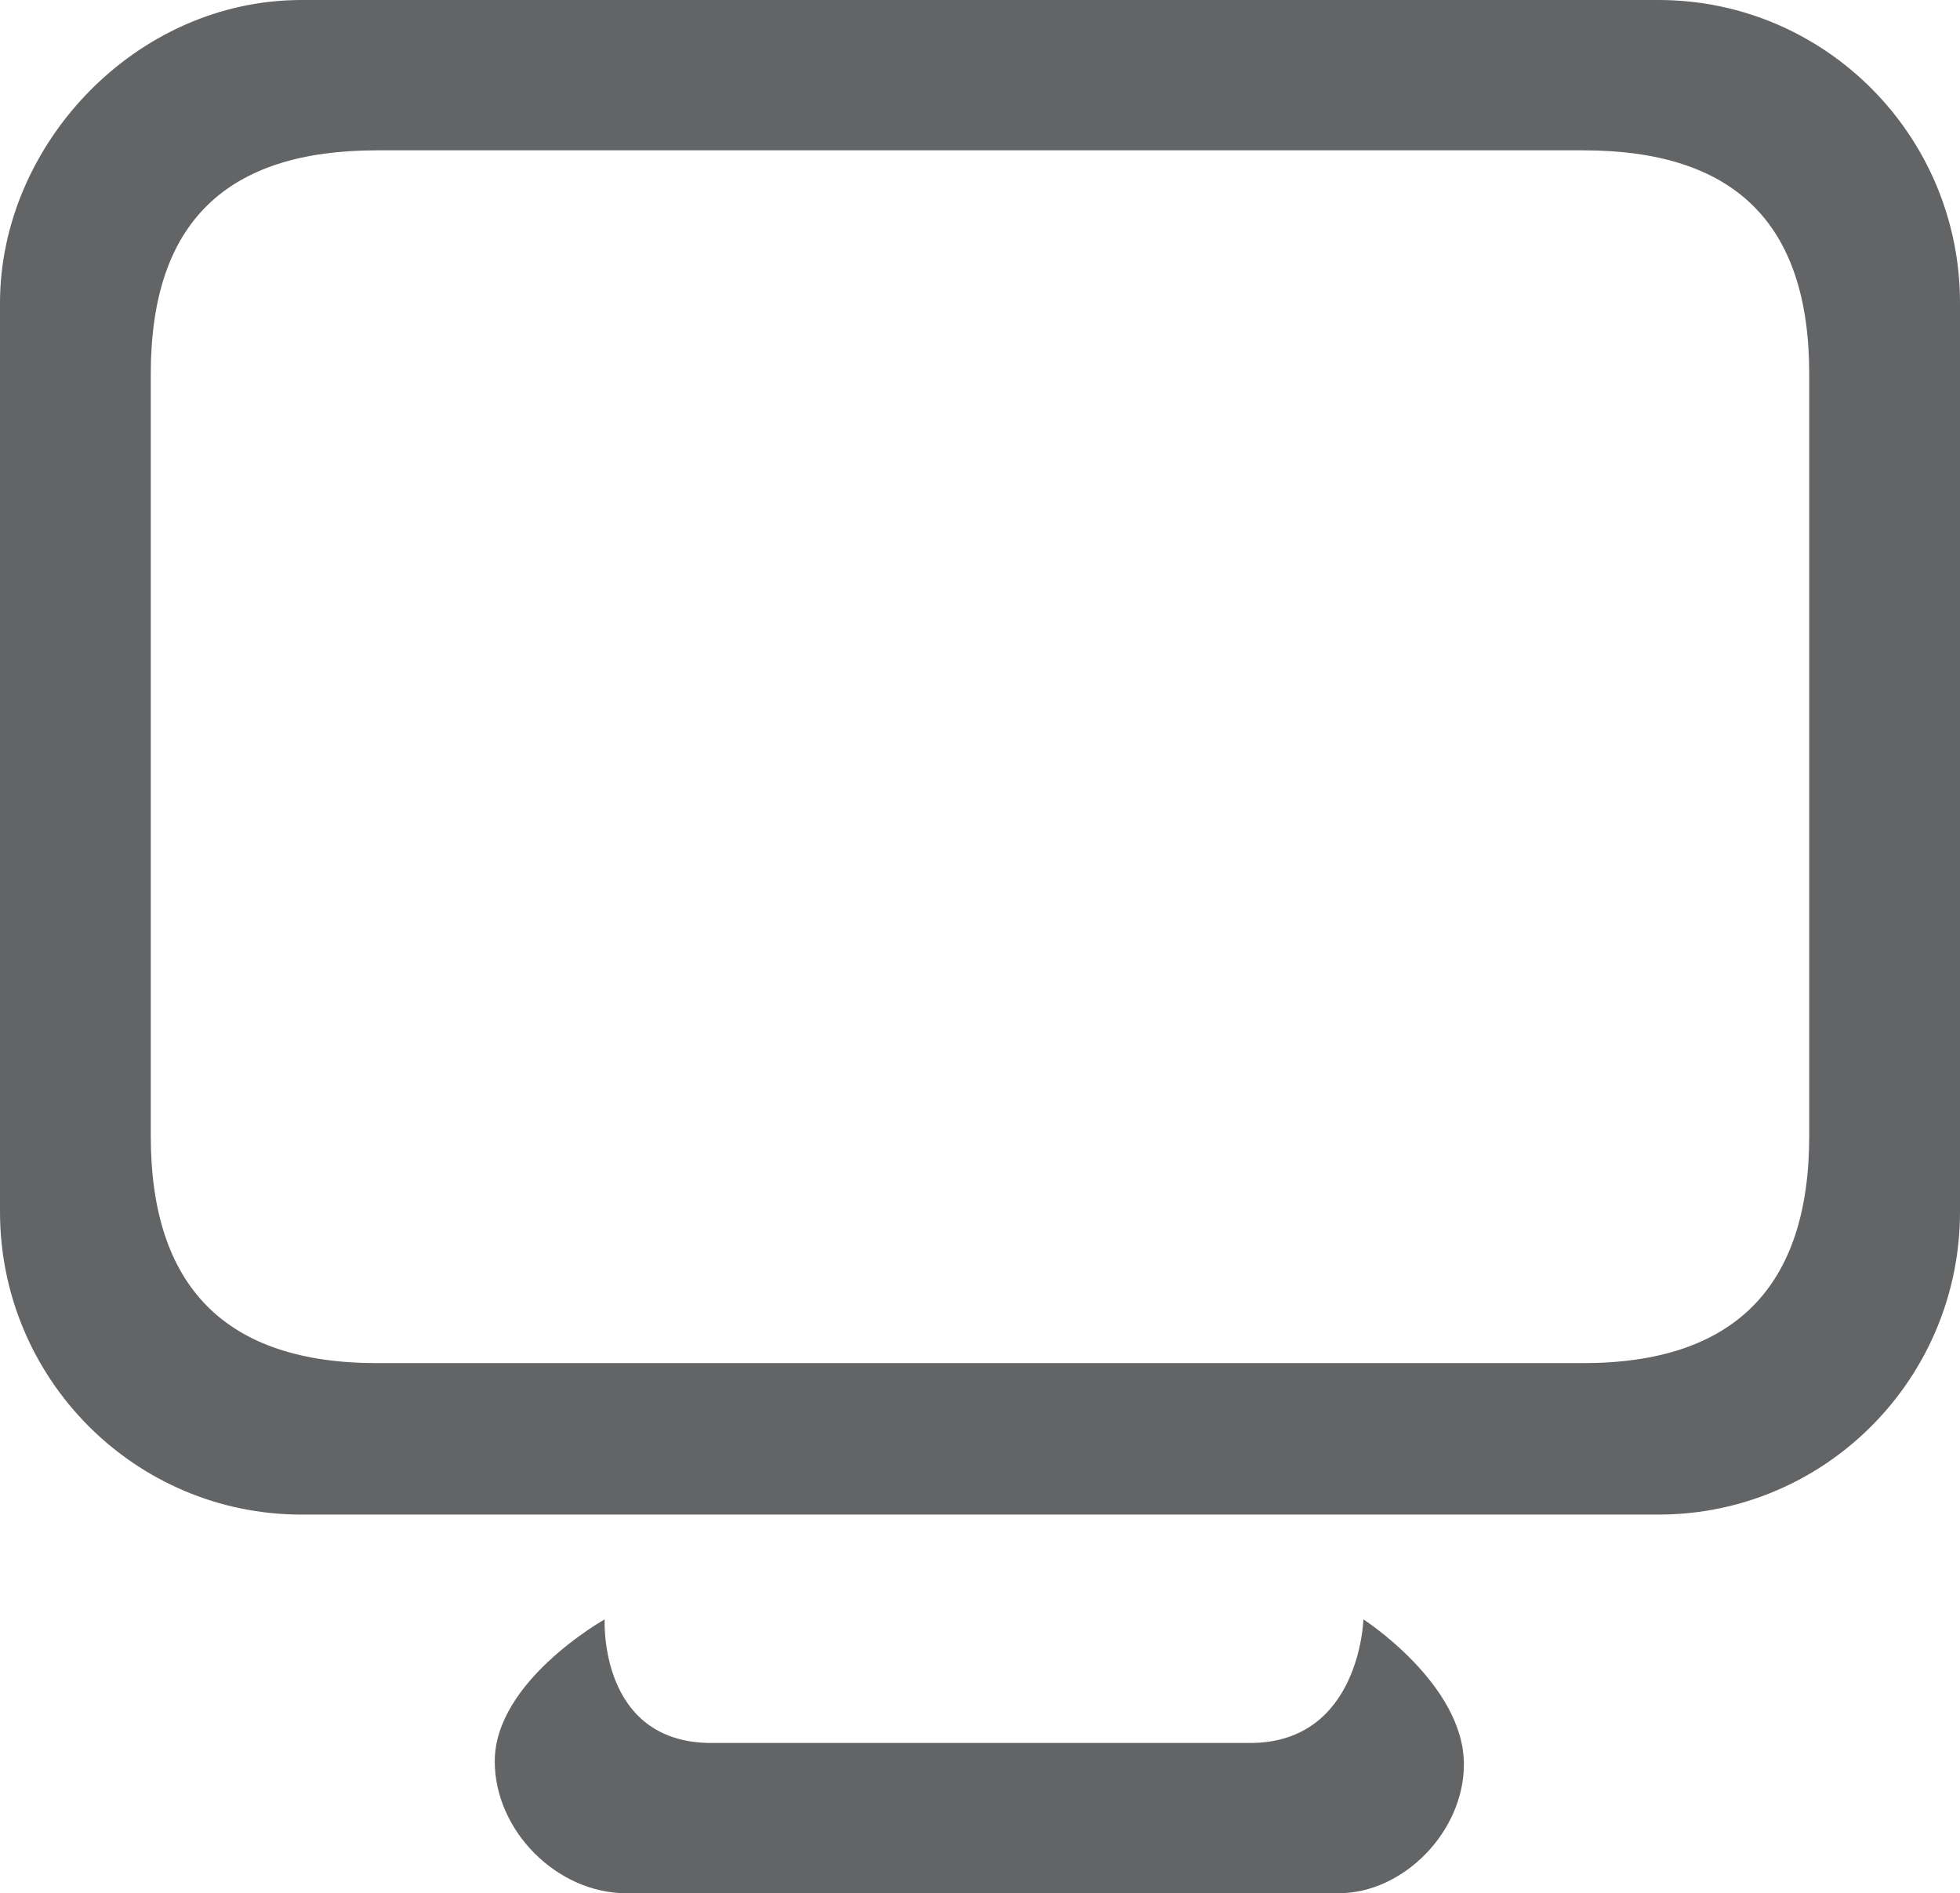 <?xml version="1.0" encoding="UTF-8"?>
<svg width="175px" height="169px" viewBox="0 0 175 169" version="1.1" xmlns="http://www.w3.org/2000/svg" xmlns:xlink="http://www.w3.org/1999/xlink">
    <!-- Generator: Sketch 52.5 (67469) - http://www.bohemiancoding.com/sketch -->
    <title>System</title>
    <desc>Created with Sketch.</desc>
    <g id="Page-1" stroke="none" stroke-width="1" fill="none" fill-rule="evenodd">
        <g id="Artboard-Copy-45" transform="translate(-1394, -336)" fill="#636466">
            <g id="System" transform="translate(1394, 336)">
                <path d="M148.077,0 L26.923,0 C12.062,0 0,12.959 0,27.04 L0,108.16 C0,123.093 12.055,135.2 26.923,135.2 L148.077,135.2 C162.945,135.2 175,123.093 175,108.16 L175,27.04 C175,12.107 162.945,0 148.077,0 Z M161.538,101.4 C161.538,114.92 154.808,121.68 141.346,121.68 L33.654,121.68 C20.192,121.68 13.462,114.92 13.462,101.4 L13.462,33.381 C13.462,19.861 20.192,13.419 33.654,13.419 L141.346,13.419 C154.808,13.419 161.538,19.861 161.538,33.381 L161.538,101.4 Z" id="Shape" fill-rule="nonzero"></path>
                <path d="M53.987,144.556 C53.987,144.556 44.174,150.052 44.174,157.224 C44.174,163.43 49.74,169 55.913,169 C58.369,169 117.075,169 119.538,169 C125.287,169 130.705,163.518 130.705,157.494 C130.705,150.329 121.733,144.556 121.733,144.556 C121.733,144.556 121.437,155.588 111.616,155.588 C106.151,155.588 69.536,155.588 63.525,155.588 C53.436,155.588 53.987,144.556 53.987,144.556 Z" id="Path"></path>
            </g>
        </g>
    </g>
</svg>
